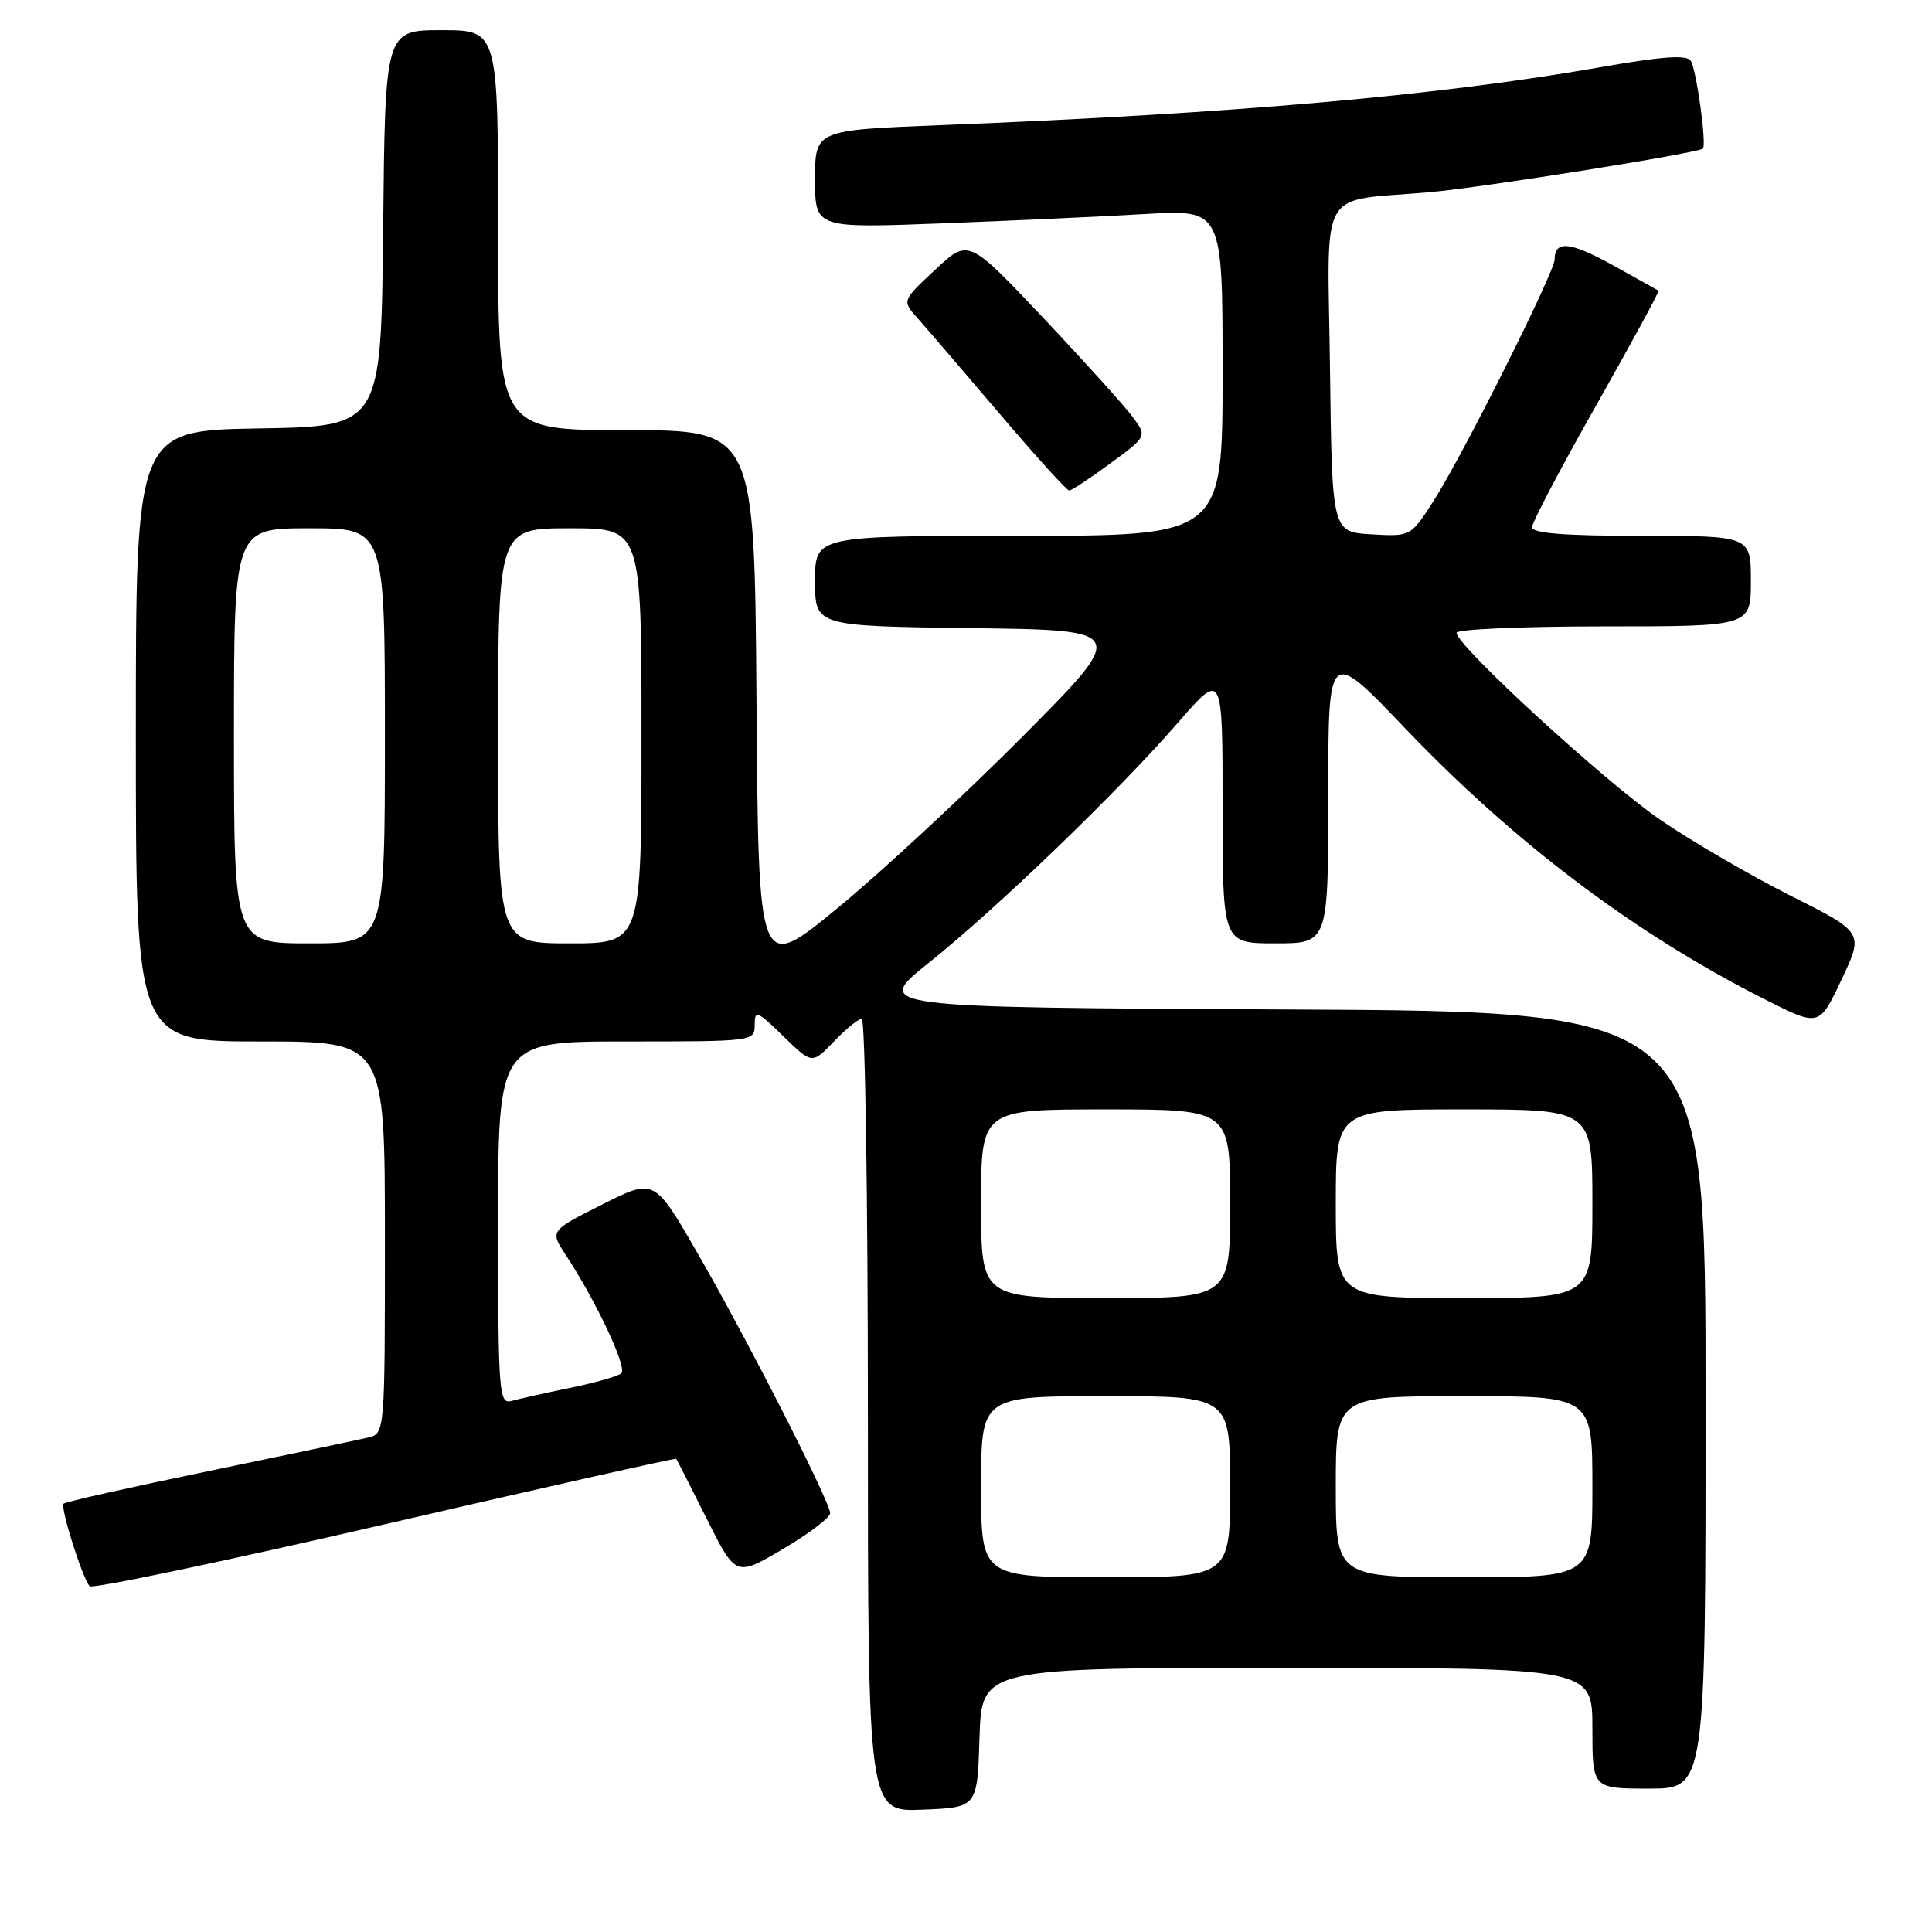 <?xml version="1.0" encoding="UTF-8" standalone="no"?>
<!DOCTYPE svg PUBLIC "-//W3C//DTD SVG 1.1//EN" "http://www.w3.org/Graphics/SVG/1.1/DTD/svg11.dtd" >
<svg xmlns="http://www.w3.org/2000/svg" xmlns:xlink="http://www.w3.org/1999/xlink" version="1.1" viewBox="0 0 256 256">
 <g >
 <path fill="currentColor"
d=" M 129.79 230.25 C 130.08 221.00 130.08 221.00 170.54 221.00 C 211.00 221.00 211.00 221.00 211.00 229.00 C 211.00 237.00 211.00 237.00 218.50 237.00 C 226.00 237.00 226.00 237.00 226.00 185.51 C 226.00 134.02 226.00 134.02 170.83 133.76 C 115.66 133.50 115.66 133.50 123.08 127.57 C 132.17 120.30 148.20 104.85 156.12 95.72 C 162.00 88.95 162.00 88.95 162.00 106.97 C 162.00 125.00 162.00 125.00 169.00 125.00 C 176.00 125.00 176.00 125.00 176.00 105.42 C 176.00 85.83 176.00 85.83 186.21 96.53 C 200.78 111.78 216.77 123.82 233.99 132.49 C 241.06 136.05 241.06 136.05 244.01 129.81 C 246.97 123.56 246.97 123.56 237.23 118.67 C 231.88 115.97 224.12 111.46 220.00 108.63 C 212.70 103.64 193.00 85.55 193.00 83.85 C 193.00 83.38 201.78 83.00 212.50 83.00 C 232.00 83.00 232.00 83.00 232.00 77.00 C 232.00 71.00 232.00 71.00 217.50 71.00 C 207.32 71.00 203.00 70.66 203.00 69.86 C 203.00 69.24 206.83 61.96 211.51 53.70 C 216.18 45.44 219.90 38.61 219.76 38.52 C 219.62 38.43 216.89 36.91 213.71 35.14 C 208.07 32.02 206.00 31.81 206.00 34.37 C 206.00 36.04 193.87 60.25 190.00 66.30 C 186.93 71.10 186.93 71.10 181.72 70.80 C 176.50 70.50 176.50 70.50 176.23 48.80 C 175.92 24.13 174.41 26.80 189.50 25.46 C 196.49 24.84 225.05 20.28 225.64 19.69 C 226.16 19.18 224.80 9.29 224.04 8.07 C 223.52 7.23 220.30 7.46 211.92 8.93 C 190.60 12.67 163.55 15.05 124.75 16.58 C 108.00 17.24 108.00 17.24 108.00 23.74 C 108.00 30.24 108.00 30.24 124.75 29.60 C 133.96 29.25 146.11 28.69 151.75 28.36 C 162.00 27.76 162.00 27.76 162.00 49.38 C 162.00 71.00 162.00 71.00 135.00 71.00 C 108.00 71.00 108.00 71.00 108.00 76.98 C 108.00 82.96 108.00 82.96 128.75 83.23 C 149.50 83.50 149.50 83.50 135.50 97.59 C 127.80 105.33 116.78 115.56 111.00 120.31 C 100.50 128.95 100.50 128.95 100.24 92.98 C 99.98 57.00 99.98 57.00 82.99 57.00 C 66.00 57.00 66.00 57.00 66.00 30.50 C 66.00 4.00 66.00 4.00 58.52 4.00 C 51.03 4.00 51.03 4.00 50.77 30.25 C 50.50 56.50 50.50 56.50 34.25 56.77 C 18.00 57.05 18.00 57.05 18.00 97.52 C 18.00 138.00 18.00 138.00 34.50 138.00 C 51.00 138.00 51.00 138.00 51.00 163.98 C 51.00 189.96 51.00 189.96 48.75 190.49 C 47.51 190.78 38.03 192.78 27.68 194.92 C 17.32 197.06 8.66 199.00 8.43 199.24 C 7.95 199.71 10.92 209.12 11.88 210.18 C 12.22 210.56 29.81 206.87 50.96 201.98 C 72.12 197.09 89.50 193.18 89.60 193.30 C 89.69 193.41 91.51 196.97 93.63 201.22 C 97.50 208.94 97.50 208.94 103.75 205.25 C 107.19 203.22 110.00 201.09 110.00 200.51 C 110.00 198.99 98.88 177.20 92.29 165.81 C 86.69 156.13 86.69 156.13 79.78 159.61 C 72.86 163.09 72.86 163.09 74.97 166.30 C 79.00 172.42 83.15 181.25 82.33 181.97 C 81.87 182.36 78.80 183.24 75.50 183.91 C 72.20 184.59 68.71 185.37 67.75 185.64 C 66.12 186.10 66.00 184.51 66.00 162.07 C 66.00 138.00 66.00 138.00 83.00 138.00 C 99.86 138.00 100.00 137.98 100.00 135.80 C 100.00 133.79 100.34 133.93 103.80 137.31 C 107.61 141.02 107.61 141.02 110.49 138.01 C 112.08 136.35 113.74 135.00 114.19 135.00 C 114.63 135.00 115.00 158.64 115.00 187.54 C 115.00 240.09 115.00 240.09 122.25 239.79 C 129.50 239.50 129.50 239.50 129.79 230.25 Z  M 147.12 61.41 C 152.01 57.82 152.01 57.82 150.02 55.16 C 148.92 53.70 143.60 47.80 138.18 42.06 C 128.32 31.62 128.32 31.62 123.92 35.74 C 119.51 39.85 119.51 39.85 121.59 42.17 C 122.73 43.45 127.59 49.11 132.39 54.75 C 137.18 60.39 141.36 65.00 141.67 65.00 C 141.98 65.00 144.43 63.39 147.12 61.41 Z  M 130.00 197.00 C 130.00 185.00 130.00 185.00 146.50 185.00 C 163.00 185.00 163.00 185.00 163.00 197.00 C 163.00 209.00 163.00 209.00 146.50 209.00 C 130.00 209.00 130.00 209.00 130.00 197.00 Z  M 177.00 197.00 C 177.00 185.00 177.00 185.00 194.00 185.00 C 211.00 185.00 211.00 185.00 211.00 197.00 C 211.00 209.00 211.00 209.00 194.00 209.00 C 177.00 209.00 177.00 209.00 177.00 197.00 Z  M 130.00 159.50 C 130.00 147.00 130.00 147.00 146.50 147.00 C 163.00 147.00 163.00 147.00 163.00 159.50 C 163.00 172.00 163.00 172.00 146.50 172.00 C 130.00 172.00 130.00 172.00 130.00 159.50 Z  M 177.00 159.50 C 177.00 147.00 177.00 147.00 194.00 147.00 C 211.00 147.00 211.00 147.00 211.00 159.50 C 211.00 172.00 211.00 172.00 194.00 172.00 C 177.00 172.00 177.00 172.00 177.00 159.50 Z  M 31.00 97.50 C 31.00 70.00 31.00 70.00 41.00 70.00 C 51.00 70.00 51.00 70.00 51.00 97.50 C 51.00 125.00 51.00 125.00 41.00 125.00 C 31.00 125.00 31.00 125.00 31.00 97.50 Z  M 66.00 97.50 C 66.00 70.00 66.00 70.00 75.50 70.00 C 85.00 70.00 85.00 70.00 85.00 97.50 C 85.00 125.00 85.00 125.00 75.50 125.00 C 66.00 125.00 66.00 125.00 66.00 97.50 Z "/>
</g>
</svg>